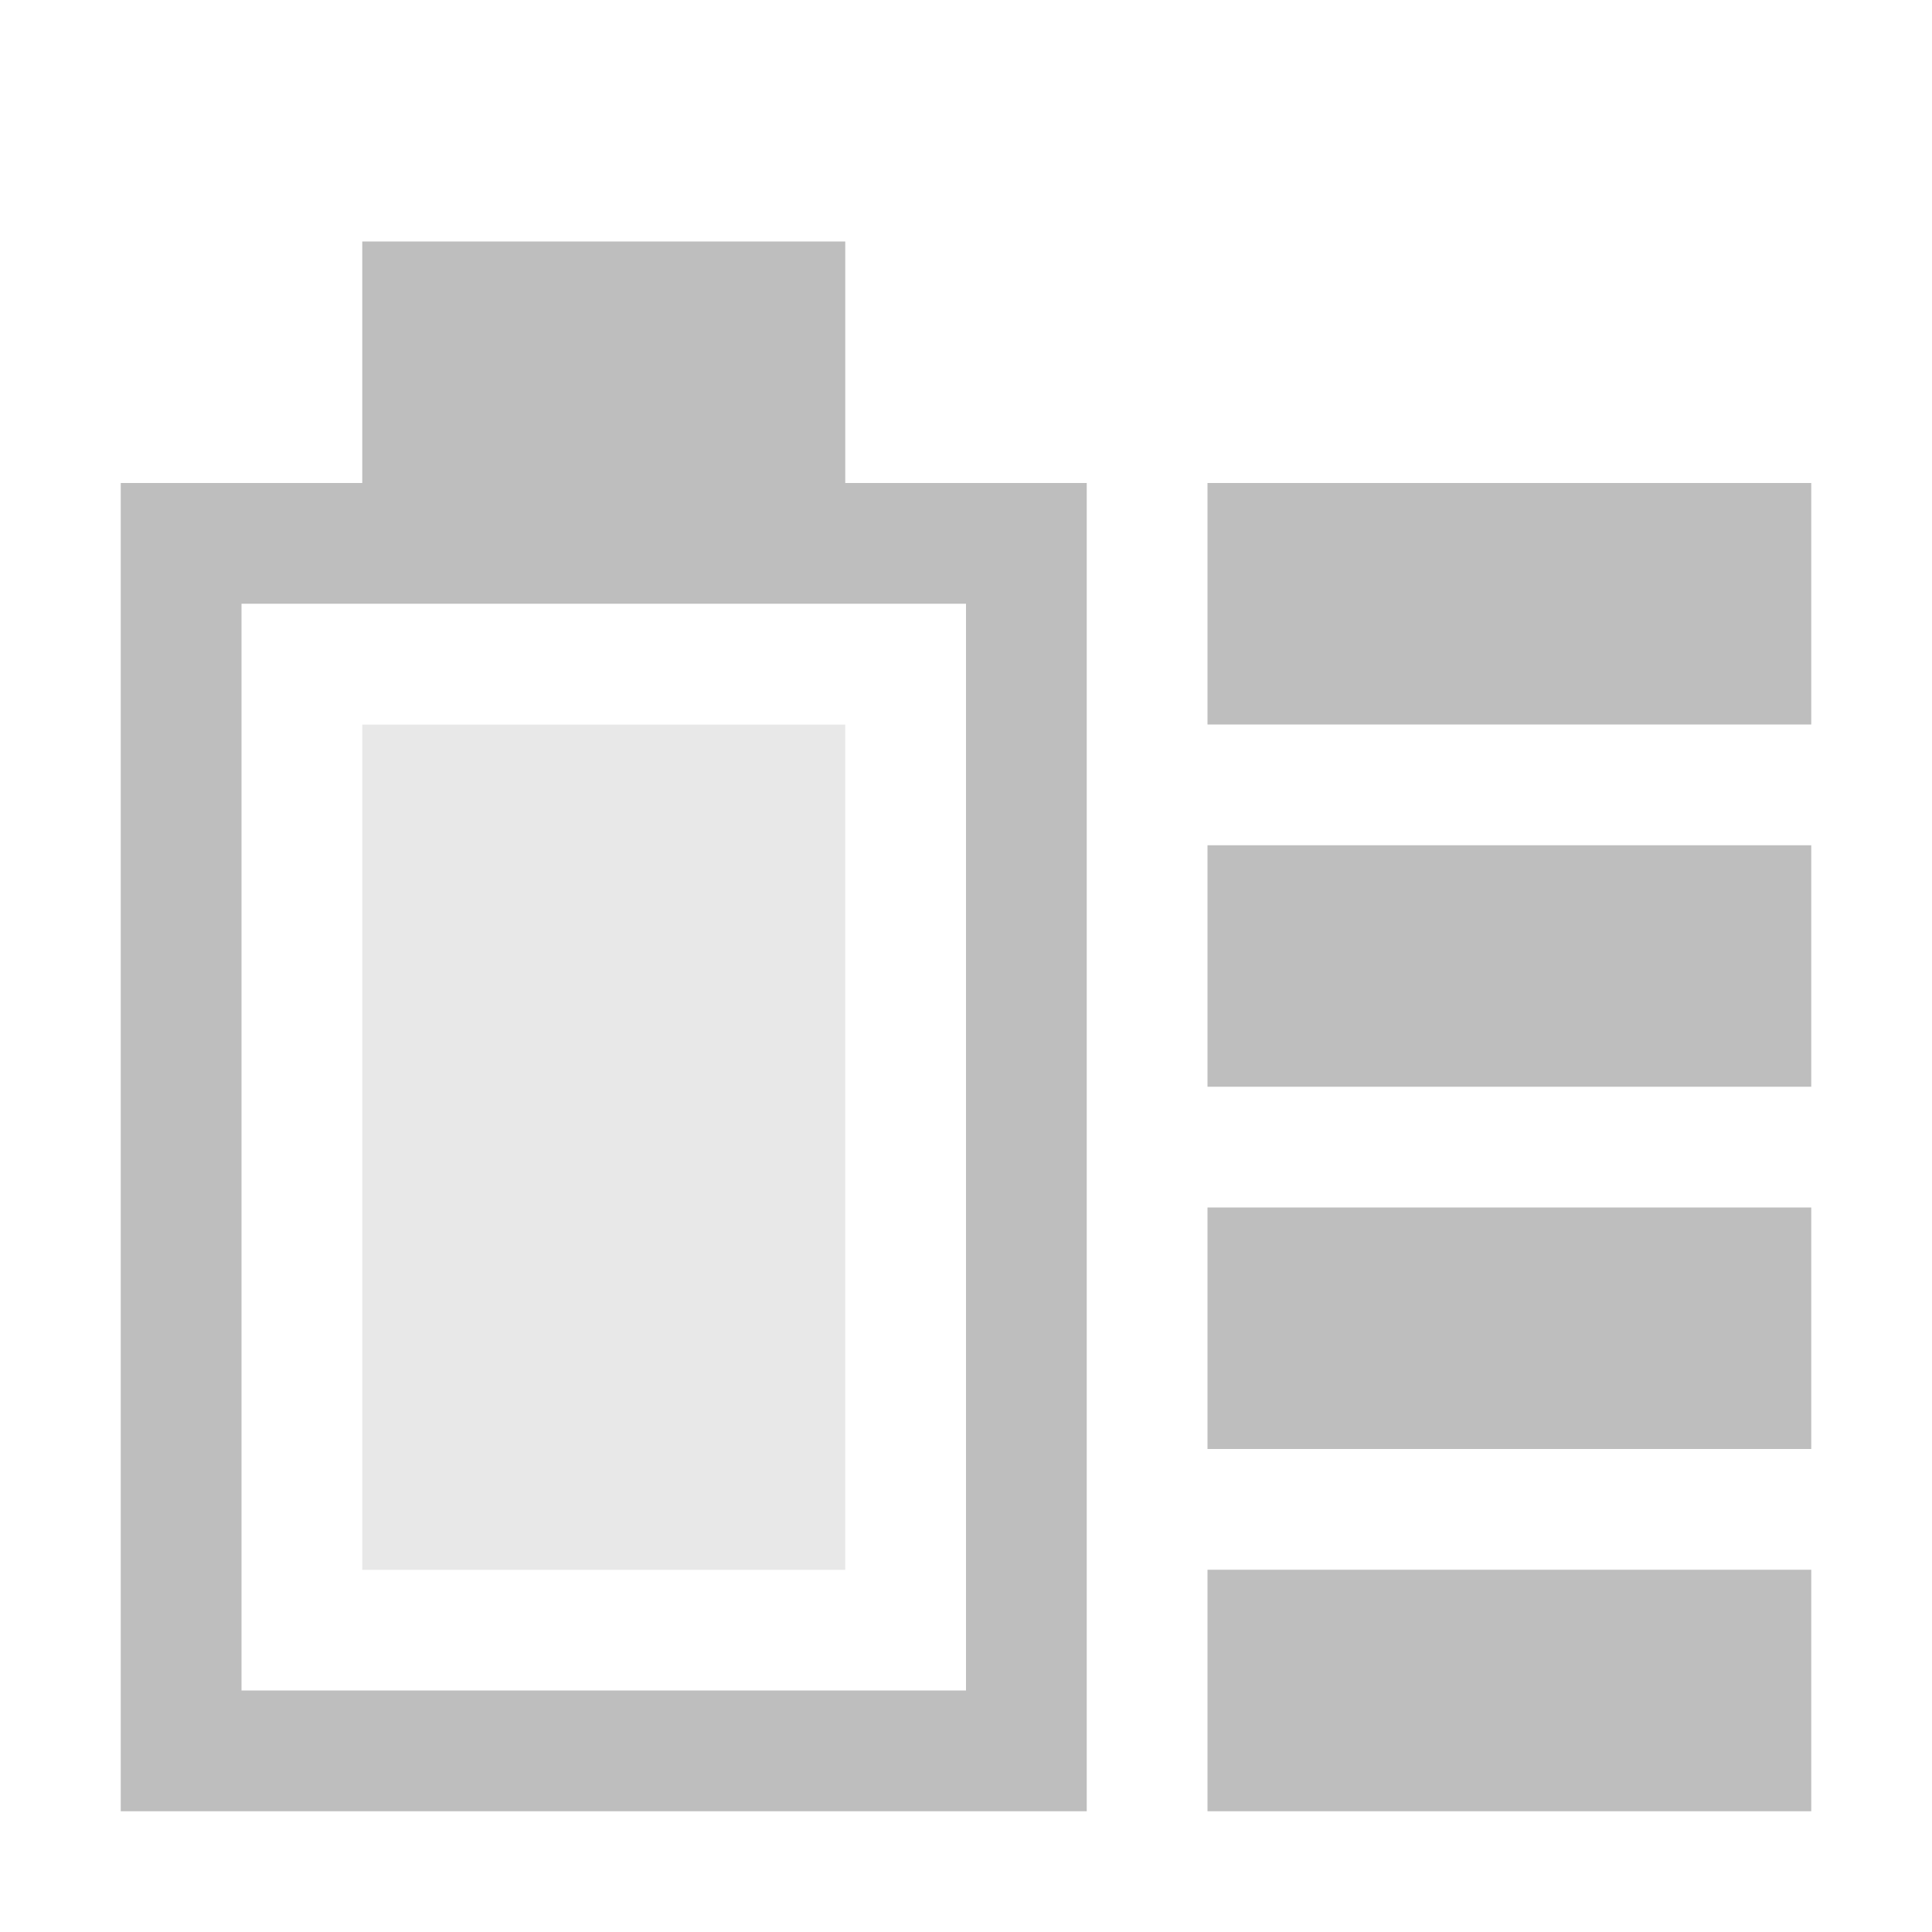 <?xml version="1.0" encoding="UTF-8" standalone="no"?>
<!-- Created with Inkscape (http://www.inkscape.org/) -->

<svg
   xmlns:dc="http://purl.org/dc/elements/1.1/"
   xmlns:cc="http://creativecommons.org/ns#"
   xmlns:rdf="http://www.w3.org/1999/02/22-rdf-syntax-ns#"
   xmlns:svg="http://www.w3.org/2000/svg"
   xmlns="http://www.w3.org/2000/svg"
   xmlns:xlink="http://www.w3.org/1999/xlink"
   xmlns:sodipodi="http://sodipodi.sourceforge.net/DTD/sodipodi-0.dtd"
   xmlns:inkscape="http://www.inkscape.org/namespaces/inkscape"
   width="16"
   height="16"
   id="svg2"
   version="1.1"
   inkscape:version="0.48.3.1 r9886"
   sodipodi:docname="battery-low-charging-symbolic.svg">
  <defs
     id="defs4">
    <linearGradient
       inkscape:collect="always"
       id="linearGradient3882">
      <stop
         style="stop-color:#bebebe;stop-opacity:1;"
         offset="0"
         id="stop3884" />
      <stop
         style="stop-color:#bebebe;stop-opacity:0;"
         offset="1"
         id="stop3886" />
    </linearGradient>
    <linearGradient
       inkscape:collect="always"
       xlink:href="#linearGradient3882"
       id="linearGradient3888"
       x1="12.982"
       y1="1045.46"
       x2="12.982"
       y2="1051.359"
       gradientUnits="userSpaceOnUse" />
  </defs>
  <sodipodi:namedview
     id="base"
     pagecolor="#ffffff"
     bordercolor="#666666"
     borderopacity="1.0"
     inkscape:pageopacity="0.0"
     inkscape:pageshadow="2"
     inkscape:zoom="11.2"
     inkscape:cx="5.2597198"
     inkscape:cy="6.820473"
     inkscape:document-units="px"
     inkscape:current-layer="layer1"
     showgrid="false"
     inkscape:window-width="1280"
     inkscape:window-height="749"
     inkscape:window-x="0"
     inkscape:window-y="24"
     inkscape:window-maximized="1" />
  <g
     inkscape:label="Livello 1"
     inkscape:groupmode="layer"
     id="layer1"
     transform="translate(0,-1036.362)">
    <path
       style="fill:#bebebe;fill-opacity:1;stroke:none;opacity:1"
       d="M 1,4 1,15 9,15 9,4 z m 1,1 6,0 0,9 -6,0 z"
       id="rect2985"
       inkscape:connector-curvature="0"
       sodipodi:nodetypes="cccccccccc"
       transform="translate(0,1036.362)" />
    <rect
       y="1042.363"
       x="3"
       height="7"
       width="4"
       id="rect3755"
       style="fill:#bebebe;fill-opacity:1;stroke:none;opacity:0.35" />
    <rect
       style="fill:#bebebe;fill-opacity:1;stroke:none;opacity:1"
       id="rect3760"
       width="4"
       height="2"
       x="3"
       y="1038.362" />
    <rect
       style="fill:#bebebe;fill-opacity:1;stroke:none;opacity:1"
       id="rect3794"
       width="5"
       height="2"
       x="10"
       y="1040.362" />
    <rect
       style="fill:#bebebe;fill-opacity:1;stroke:none;opacity:1"
       id="rect3798"
       width="5"
       height="2"
       x="10"
       y="1043.362" />
    <rect
       y="1046.362"
       x="10"
       height="2"
       width="5"
       id="rect3800"
       style="fill:#bebebe;fill-opacity:1;stroke:none" />
    <rect
       y="1049.362"
       x="10"
       height="2"
       width="5"
       id="rect3804"
       style="fill:#bebebe;fill-opacity:1;stroke:none" />
  </g>
</svg>
